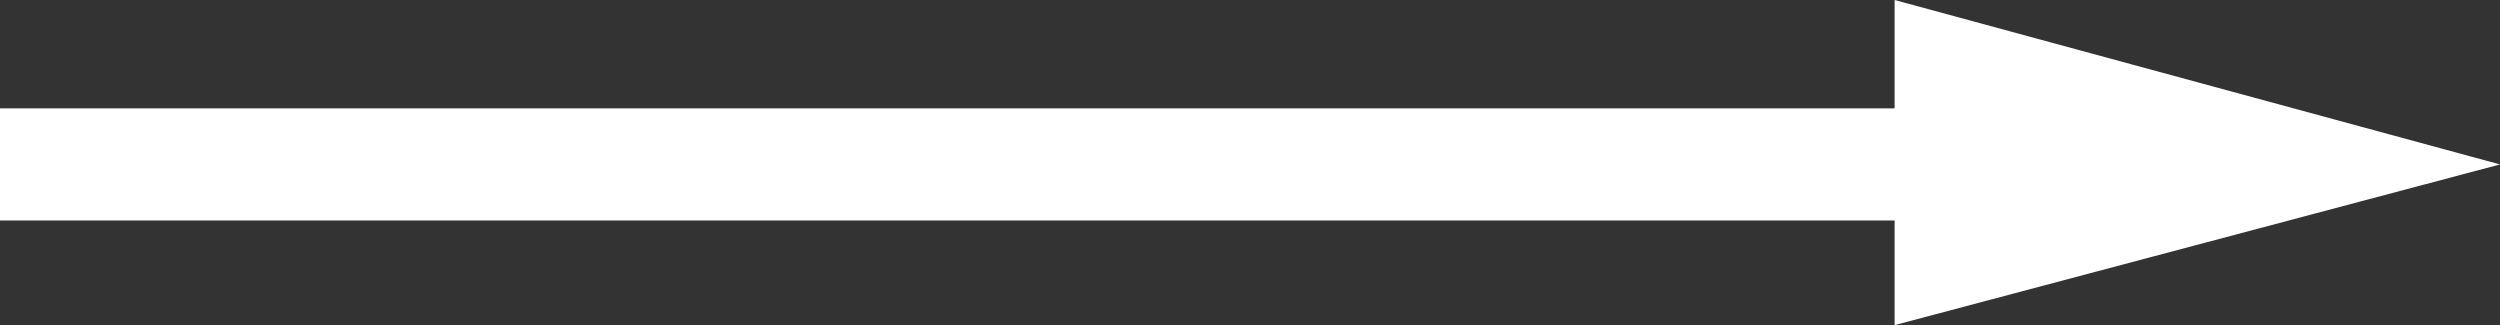 <?xml version="1.0" encoding="utf-8"?>
<!-- Generator: Adobe Illustrator 22.0.0, SVG Export Plug-In . SVG Version: 6.00 Build 0)  -->
<svg version="1.1" id="Layer_1" xmlns="http://www.w3.org/2000/svg" xmlns:xlink="http://www.w3.org/1999/xlink" x="0px" y="0px"
	 viewBox="0 0 66.9 8.7" style="enable-background:new 0 0 66.9 8.7;" xml:space="preserve">
<rect x="0" y="0" width="66.9" height="8.7" fill="#333333" stroke="none"/>
<style type="text/css">
	.st0{fill:none;stroke:#FFFFFF;stroke-width:3;stroke-miterlimit:10;}
	.st1{fill:#FFFFFF;}
</style>
<g>
	<g>
		<line class="st0" x1="0" y1="4.4" x2="53.6" y2="4.4"/>
		<g>
			<polygon class="st1" points="50.7,8.7 66.9,4.4 50.7,0 			"/>
		</g>
	</g>
</g>
</svg>
